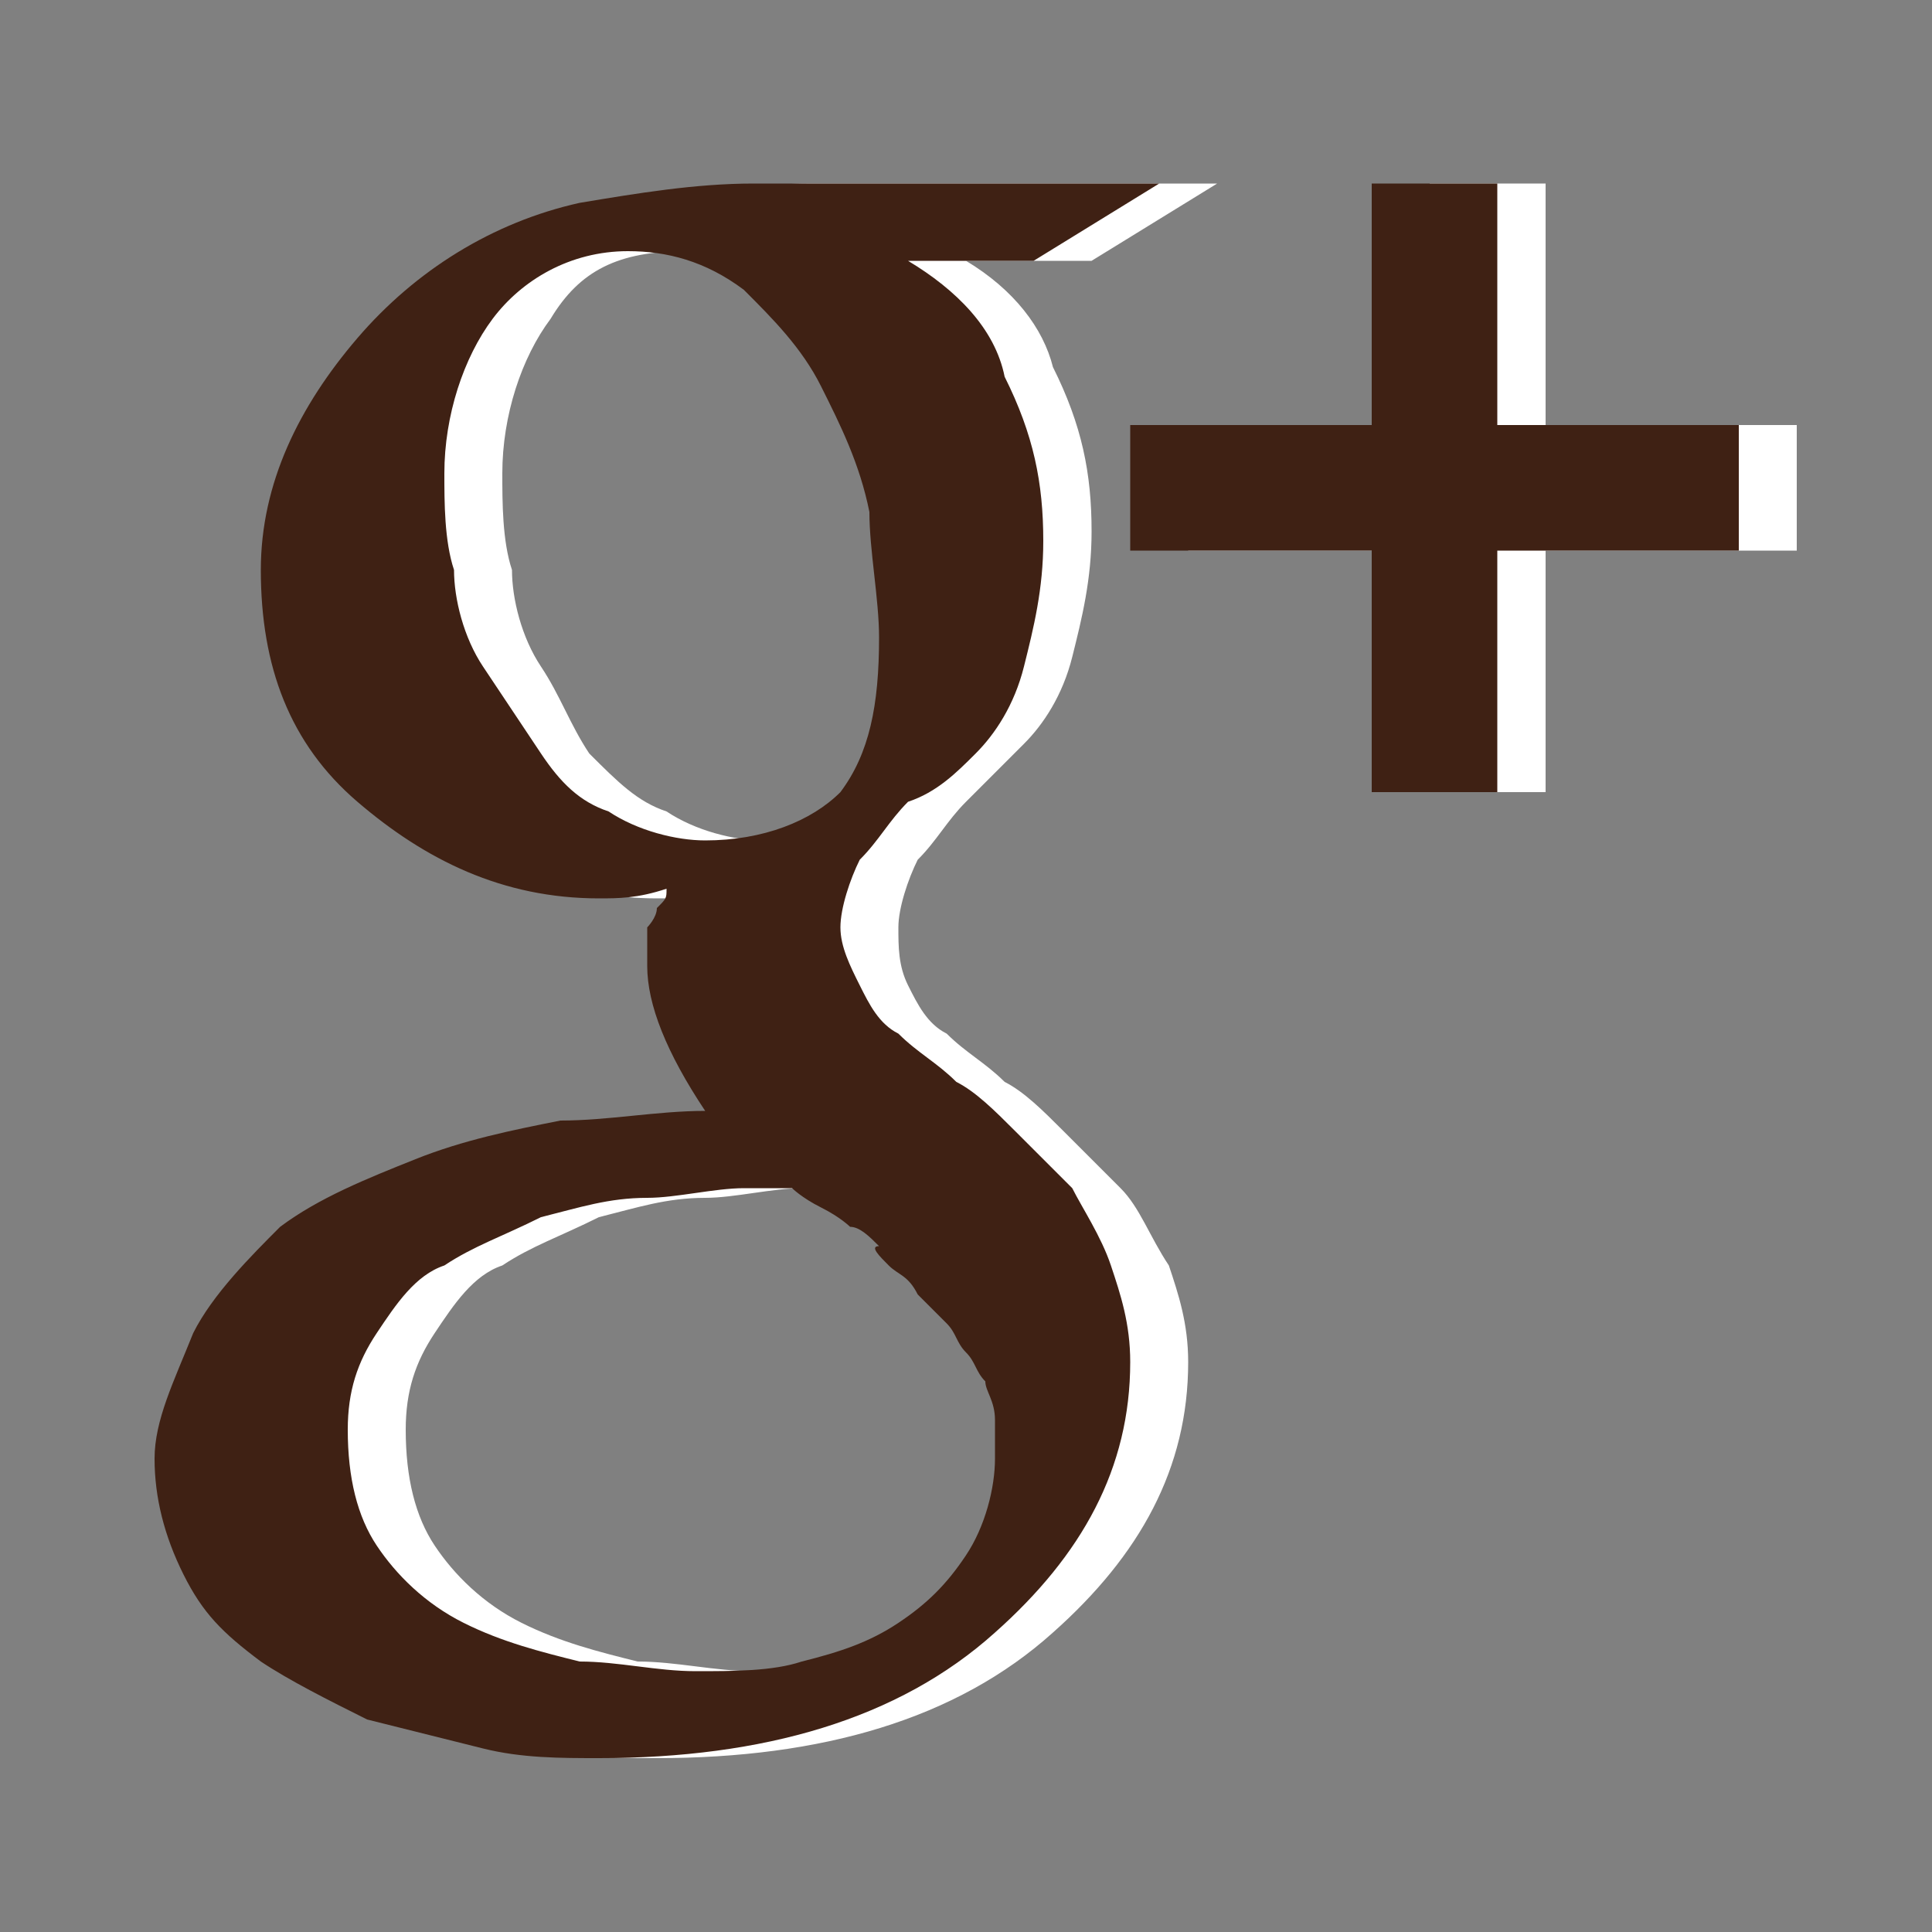 <?xml version="1.0" encoding="utf-8"?>
<!-- Generator: Adobe Illustrator 17.1.0, SVG Export Plug-In . SVG Version: 6.00 Build 0)  -->
<!DOCTYPE svg PUBLIC "-//W3C//DTD SVG 1.1//EN" "http://www.w3.org/Graphics/SVG/1.1/DTD/svg11.dtd">
<svg version="1.1" id="Слой_1" xmlns="http://www.w3.org/2000/svg" xmlns:xlink="http://www.w3.org/1999/xlink" x="0px" y="0px"
	 viewBox="0 0 20 20" enable-background="new 0 0 20 20" xml:space="preserve">
<rect x="0" y="0" width="20" height="20" fill="#808080" stroke="none"/>
<g>
	<path fill="#FFFFFF" d="M11.6,12.3c-0.2-0.2-0.4-0.4-0.6-0.6c-0.2-0.2-0.4-0.4-0.6-0.5c-0.2-0.2-0.4-0.3-0.6-0.5
		c-0.2-0.1-0.3-0.3-0.4-0.5C9.3,10,9.3,9.8,9.3,9.6c0-0.2,0.1-0.5,0.2-0.7c0.2-0.2,0.3-0.4,0.5-0.6c0.2-0.2,0.4-0.4,0.6-0.6
		c0.2-0.2,0.4-0.5,0.5-0.9c0.1-0.4,0.2-0.8,0.2-1.3c0-0.6-0.1-1.1-0.4-1.7C10.8,3.4,10.5,3,10,2.7h1.3l1.3-0.8H8.4
		C7.8,1.9,7.2,2,6.5,2.1C5.6,2.3,4.9,2.8,4.3,3.5C3.6,4.2,3.3,5,3.3,5.9c0,1,0.3,1.8,1,2.4c0.7,0.6,1.5,1,2.5,1c0.2,0,0.4,0,0.7-0.1
		c0,0.1,0,0.1-0.1,0.2c0,0.1-0.1,0.2-0.1,0.2c0,0.1,0,0.1,0,0.2c0,0.1,0,0.2,0,0.2c0,0.4,0.2,0.9,0.6,1.5c-0.5,0-1,0.1-1.5,0.1
		C6,11.8,5.5,11.9,5,12c-0.5,0.2-1,0.4-1.4,0.7c-0.4,0.3-0.7,0.7-0.9,1.1c-0.2,0.5-0.4,0.9-0.4,1.3c0,0.4,0.1,0.8,0.3,1.2
		C2.8,16.7,3,17,3.3,17.2c0.3,0.2,0.7,0.4,1.1,0.6c0.4,0.2,0.8,0.3,1.2,0.3c0.4,0.1,0.8,0.1,1.2,0.1c1.7,0,3.1-0.4,4.1-1.3
		c0.9-0.8,1.4-1.7,1.4-2.8c0-0.4-0.1-0.7-0.2-1C11.9,12.8,11.8,12.5,11.6,12.3z M7.9,8.7c-0.3,0-0.7-0.1-1-0.3
		C6.6,8.3,6.4,8.1,6.1,7.8C5.9,7.5,5.8,7.2,5.6,6.9c-0.2-0.3-0.3-0.7-0.3-1c-0.1-0.3-0.1-0.7-0.1-1c0-0.6,0.2-1.2,0.5-1.6
		C6,2.8,6.4,2.6,7.1,2.6c0.4,0,0.8,0.1,1.2,0.4C8.6,3.3,8.8,3.6,9,4c0.2,0.4,0.4,0.8,0.5,1.3c0.1,0.4,0.2,0.9,0.2,1.2
		c0,0.7-0.1,1.2-0.4,1.6C9,8.5,8.5,8.7,7.9,8.7z M10.6,16.1c-0.2,0.3-0.4,0.5-0.7,0.7c-0.3,0.2-0.6,0.3-1,0.4
		c-0.3,0.1-0.7,0.1-1.1,0.1c-0.4,0-0.8-0.1-1.2-0.1c-0.4-0.1-0.8-0.2-1.2-0.4c-0.4-0.2-0.7-0.5-0.9-0.8c-0.2-0.3-0.3-0.7-0.3-1.2
		c0-0.4,0.1-0.7,0.3-1c0.2-0.3,0.4-0.6,0.7-0.7c0.3-0.2,0.6-0.3,1-0.5c0.4-0.1,0.7-0.2,1.1-0.2c0.3,0,0.7-0.1,1-0.1
		c0.2,0,0.4,0,0.5,0c0,0,0.1,0.1,0.3,0.2c0.2,0.1,0.3,0.2,0.3,0.2c0.1,0,0.2,0.1,0.3,0.2c0.1,0.1,0.2,0.2,0.3,0.3
		c0.1,0.1,0.2,0.1,0.3,0.3c0.1,0.1,0.2,0.2,0.3,0.3c0.1,0.1,0.1,0.2,0.2,0.3c0.1,0.1,0.1,0.2,0.2,0.3c0,0.1,0.1,0.2,0.1,0.4
		c0,0.1,0,0.3,0,0.4C10.8,15.4,10.7,15.8,10.6,16.1z"/>
	<polygon fill="#FFFFFF" points="16,4.4 16,1.9 14.8,1.9 14.8,4.4 12.3,4.4 12.3,5.7 14.8,5.7 14.8,8.2 16,8.2 16,5.7 18.6,5.7 
		18.6,4.4 	"/>
</g>
<g>
	<path fill="#3F2114" d="M11.1,12.3c-0.2-0.2-0.4-0.4-0.6-0.6c-0.2-0.2-0.4-0.4-0.6-0.5c-0.2-0.2-0.4-0.3-0.6-0.5
		c-0.2-0.1-0.3-0.3-0.4-0.5C8.8,10,8.7,9.8,8.7,9.6c0-0.2,0.1-0.5,0.2-0.7c0.2-0.2,0.3-0.4,0.5-0.6C9.7,8.2,9.9,8,10.1,7.8
		c0.2-0.2,0.4-0.5,0.5-0.9c0.1-0.4,0.2-0.8,0.2-1.3c0-0.6-0.1-1.1-0.4-1.7C10.3,3.4,9.9,3,9.4,2.7h1.3l1.3-0.8H7.8
		C7.2,1.9,6.6,2,6,2.1C5.1,2.3,4.3,2.8,3.7,3.5C3.1,4.2,2.7,5,2.7,5.9c0,1,0.3,1.8,1,2.4c0.7,0.6,1.5,1,2.5,1c0.2,0,0.4,0,0.7-0.1
		c0,0.1,0,0.1-0.1,0.2c0,0.1-0.1,0.2-0.1,0.2c0,0.1,0,0.1,0,0.2c0,0.1,0,0.2,0,0.2c0,0.4,0.2,0.9,0.6,1.5c-0.5,0-1,0.1-1.5,0.1
		c-0.5,0.1-1,0.2-1.5,0.4c-0.5,0.2-1,0.4-1.4,0.7C2.6,13,2.2,13.4,2,13.8c-0.2,0.5-0.4,0.9-0.4,1.3c0,0.4,0.1,0.8,0.3,1.2
		c0.2,0.4,0.4,0.6,0.8,0.9c0.3,0.2,0.7,0.4,1.1,0.6C4.2,17.9,4.6,18,5,18.1c0.4,0.1,0.8,0.1,1.2,0.1c1.7,0,3.1-0.4,4.1-1.3
		c0.9-0.8,1.4-1.7,1.4-2.8c0-0.4-0.1-0.7-0.2-1C11.4,12.8,11.2,12.5,11.1,12.3z M7.3,8.7c-0.3,0-0.7-0.1-1-0.3
		C6,8.3,5.8,8.1,5.6,7.8C5.4,7.5,5.2,7.2,5,6.9c-0.2-0.3-0.3-0.7-0.3-1c-0.1-0.3-0.1-0.7-0.1-1c0-0.6,0.2-1.2,0.5-1.6
		c0.3-0.4,0.8-0.7,1.4-0.7c0.4,0,0.8,0.1,1.2,0.4C8,3.3,8.3,3.6,8.5,4c0.2,0.4,0.4,0.8,0.5,1.3C9,5.7,9.1,6.2,9.1,6.6
		c0,0.7-0.1,1.2-0.4,1.6C8.4,8.5,7.9,8.7,7.3,8.7z M10,16.1c-0.2,0.3-0.4,0.5-0.7,0.7c-0.3,0.2-0.6,0.3-1,0.4
		c-0.3,0.1-0.7,0.1-1.1,0.1c-0.4,0-0.8-0.1-1.2-0.1c-0.4-0.1-0.8-0.2-1.2-0.4c-0.4-0.2-0.7-0.5-0.9-0.8c-0.2-0.3-0.3-0.7-0.3-1.2
		c0-0.4,0.1-0.7,0.3-1c0.2-0.3,0.4-0.6,0.7-0.7c0.3-0.2,0.6-0.3,1-0.5c0.4-0.1,0.7-0.2,1.1-0.2c0.3,0,0.7-0.1,1-0.1
		c0.2,0,0.4,0,0.5,0c0,0,0.1,0.1,0.3,0.2c0.2,0.1,0.3,0.2,0.3,0.2c0.1,0,0.2,0.1,0.3,0.2C9,12.9,9.1,13,9.2,13.1
		c0.1,0.1,0.2,0.1,0.3,0.3c0.1,0.1,0.2,0.2,0.3,0.3c0.1,0.1,0.1,0.2,0.2,0.3c0.1,0.1,0.1,0.2,0.2,0.3c0,0.1,0.1,0.2,0.1,0.4
		c0,0.1,0,0.3,0,0.4C10.3,15.4,10.2,15.8,10,16.1z"/>
	<polygon fill="#3F2114" points="15.5,4.4 15.5,1.9 14.2,1.9 14.2,4.4 11.7,4.4 11.7,5.7 14.2,5.7 14.2,8.2 15.5,8.2 15.5,5.7 
		18,5.7 18,4.4 	"/>
</g>
</svg>
